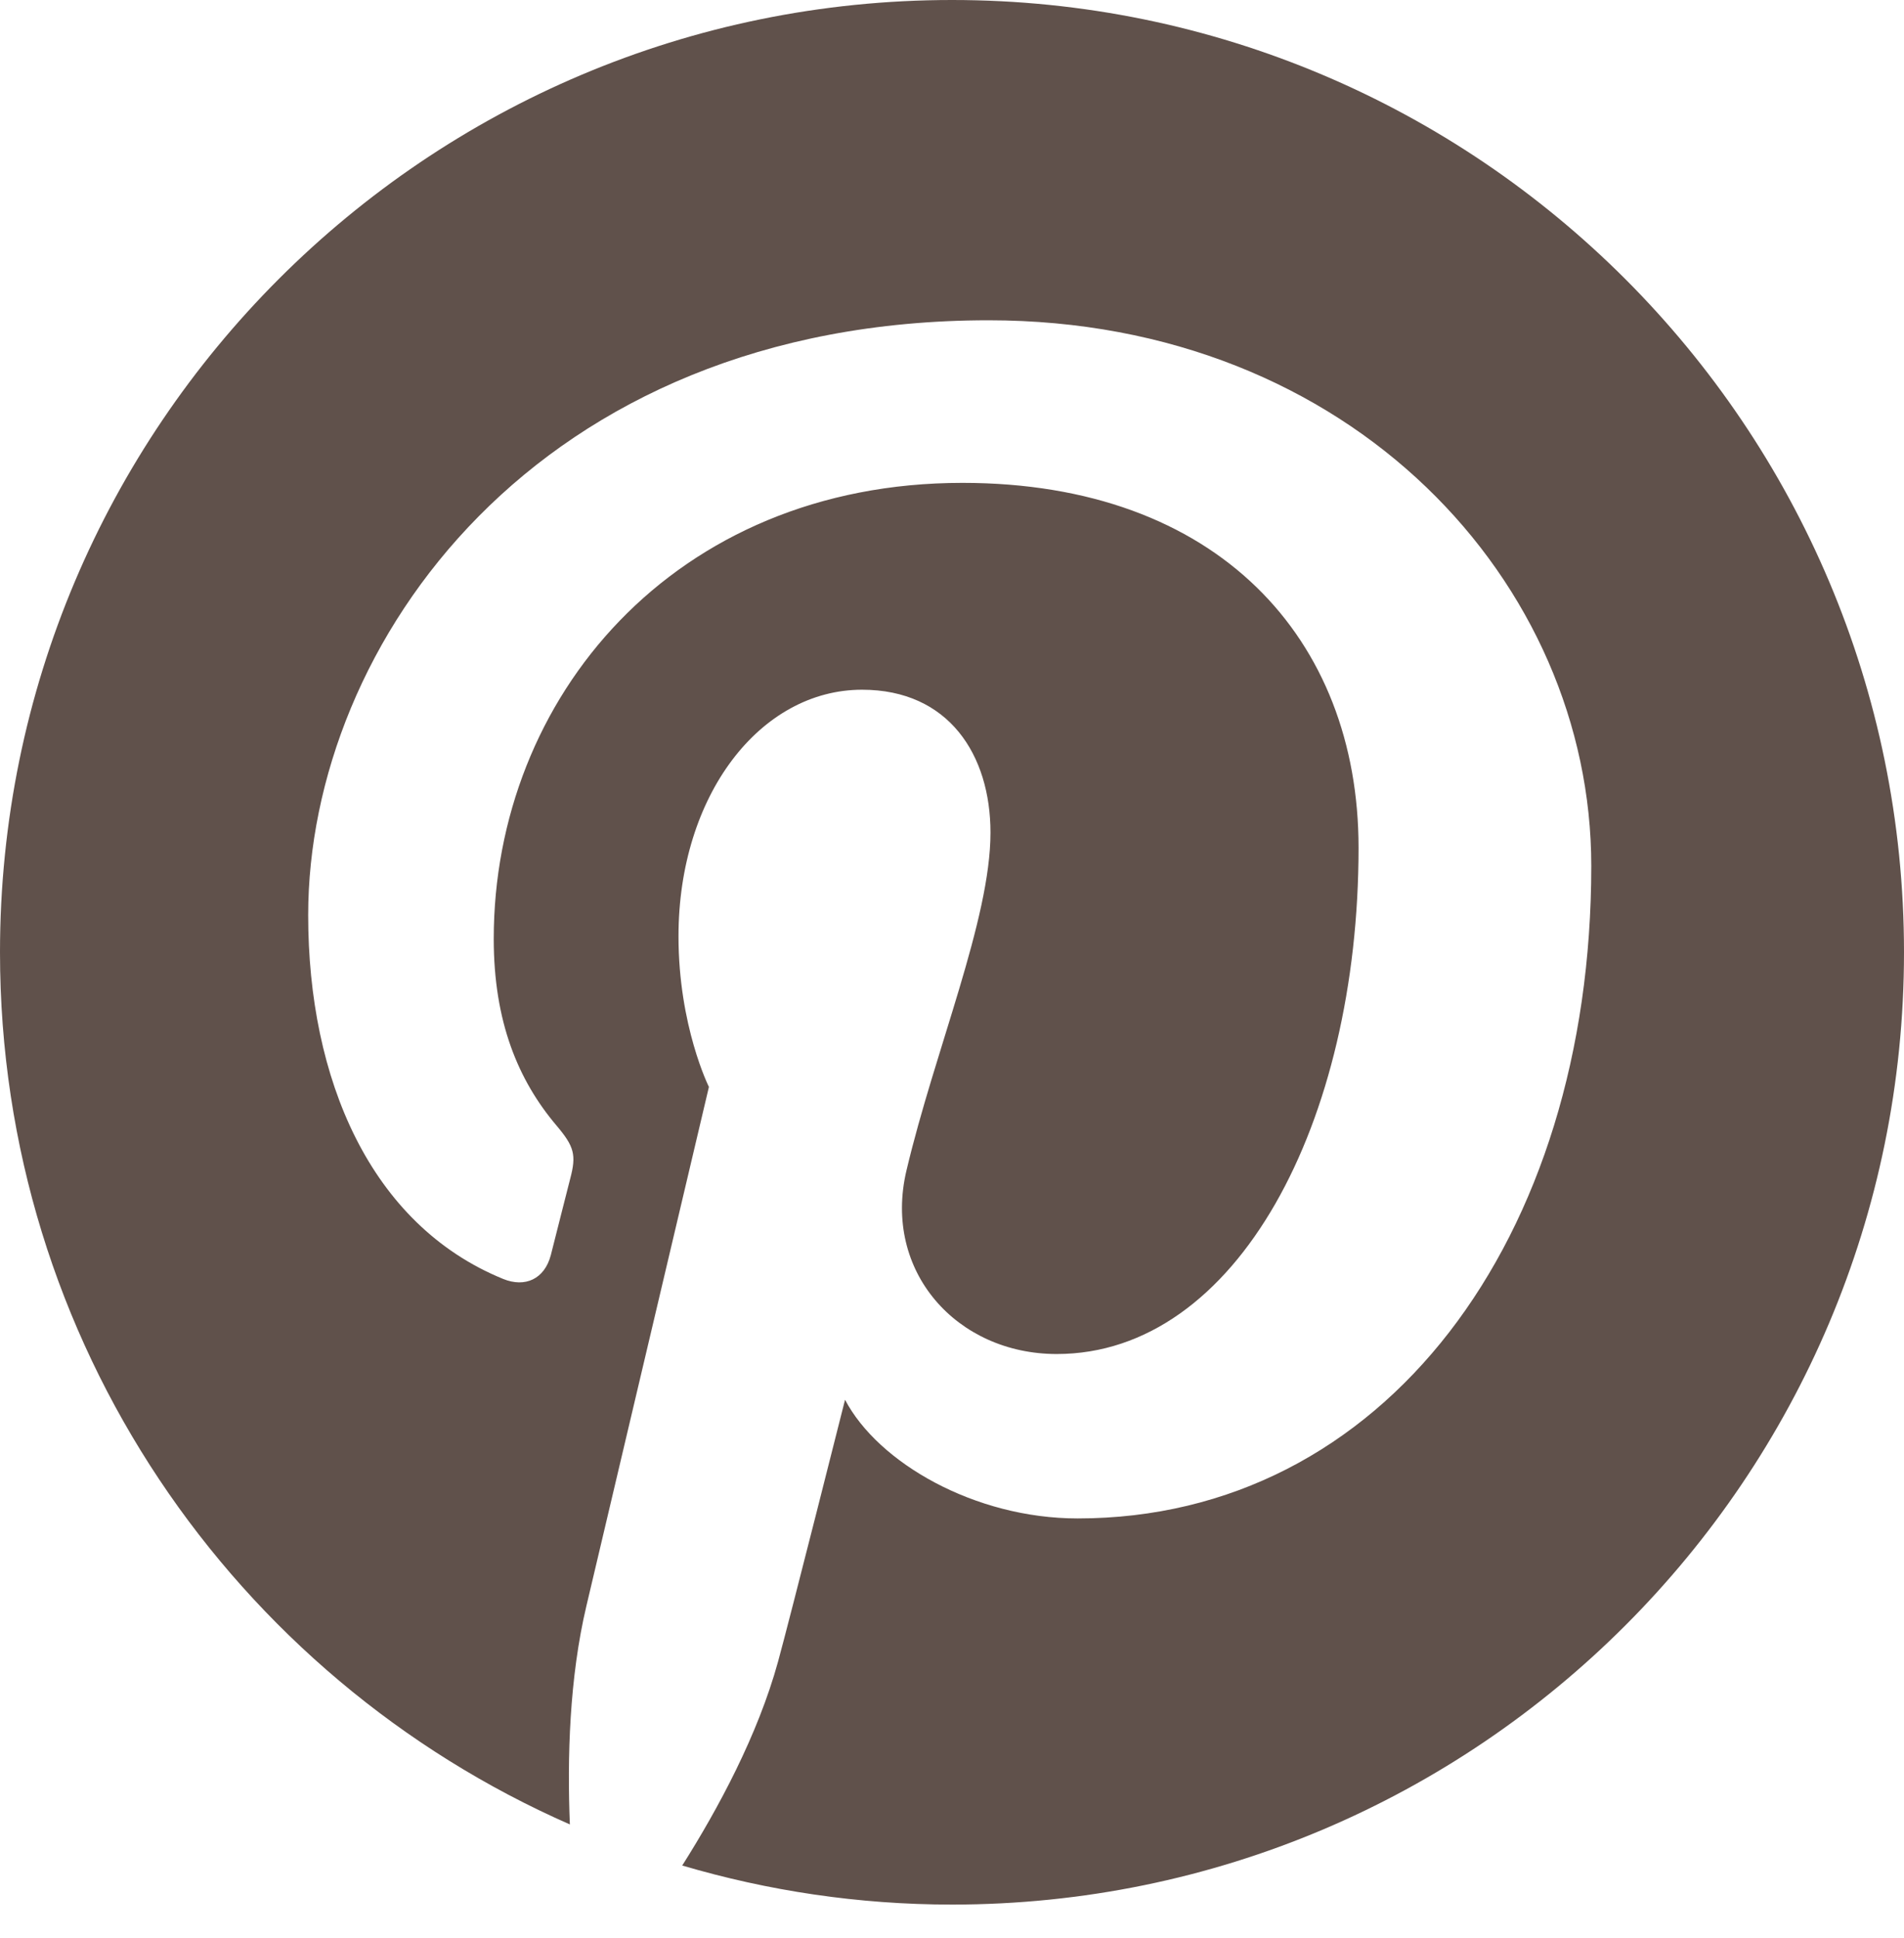 <svg width="57" height="58" viewBox="0 0 57 58" fill="none" xmlns="http://www.w3.org/2000/svg">
<path d="M28.501 0C12.762 0 0 12.761 0 28.501C0 40.171 7.018 50.196 17.06 54.604C16.979 52.614 17.044 50.224 17.556 48.061C18.104 45.746 21.223 32.531 21.223 32.531C21.223 32.531 20.312 30.711 20.312 28.022C20.312 23.799 22.761 20.643 25.808 20.643C28.4 20.643 29.652 22.59 29.652 24.921C29.652 27.527 27.991 31.422 27.136 35.035C26.422 38.06 28.653 40.525 31.635 40.525C37.035 40.525 40.671 33.59 40.671 25.372C40.671 19.127 36.465 14.452 28.813 14.452C20.167 14.452 14.781 20.898 14.781 28.099C14.781 30.584 15.514 32.334 16.661 33.688C17.188 34.312 17.261 34.562 17.07 35.279C16.933 35.803 16.619 37.065 16.49 37.565C16.3 38.287 15.716 38.544 15.063 38.278C11.081 36.653 9.226 32.292 9.226 27.39C9.226 19.293 16.053 9.586 29.595 9.586C40.477 9.586 47.638 17.46 47.638 25.915C47.638 37.093 41.422 45.446 32.26 45.446C29.184 45.446 26.289 43.782 25.298 41.894C25.298 41.894 23.643 48.459 23.293 49.729C22.689 51.926 21.506 54.123 20.424 55.834C22.988 56.59 25.695 57.003 28.502 57.003C44.239 57.002 57 44.24 57 28.501C57 12.761 44.239 0 28.501 0Z" fill="#60514B"/>
</svg>
